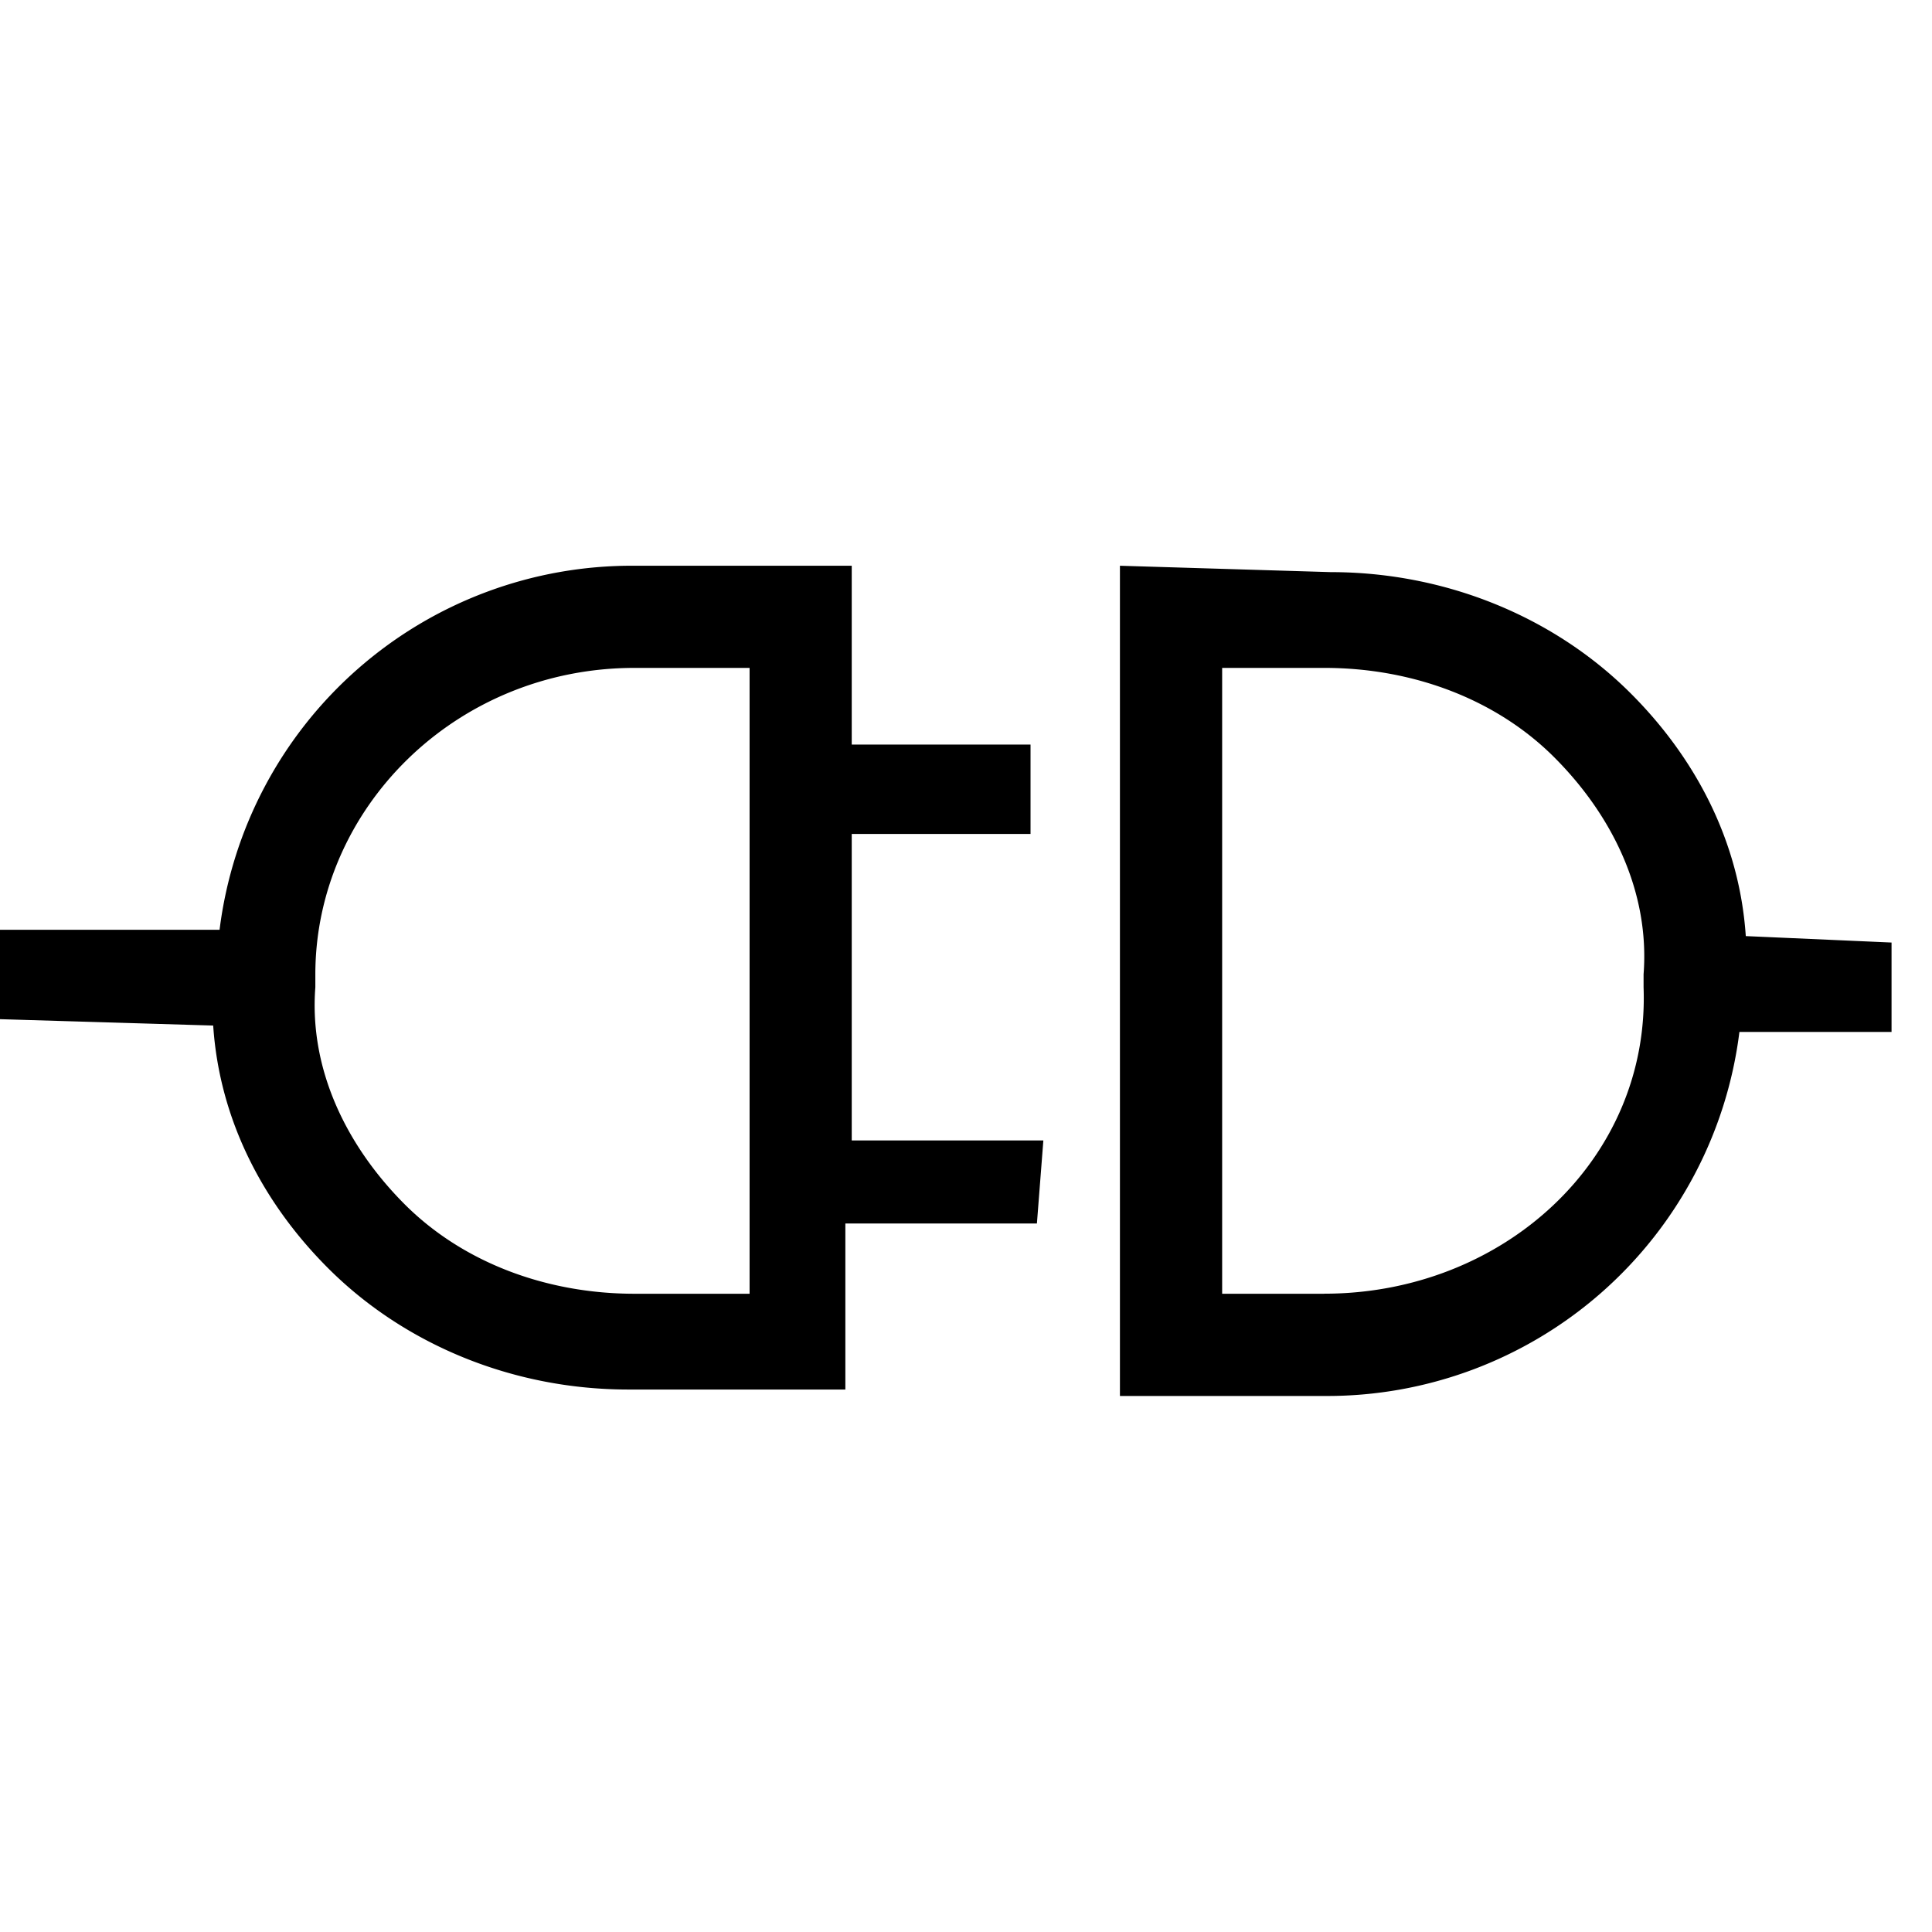 <svg class="icon" style="" viewBox="0 0 2194 1024" version="1.1" xmlns="http://www.w3.org/2000/svg"
     width="200" height="200">
  <path
    d="M1184.841 710.12h-217.6V362.033H1170.286V260.51h-203.045V57.466h-246.491a471.771 471.771 0 0 0-471.406 413.403H0v101.522l242.103 7.241c7.241 108.763 58.002 203.045 130.487 275.529 87.04 87.04 210.286 137.801 340.846 137.801h246.565v-188.562h217.527l7.314-94.281z m-464.165 174.08c-101.522 0-195.803-36.279-261.047-101.522-65.243-65.317-108.763-152.283-101.522-246.565V521.63c0-188.562 159.525-348.16 362.569-348.16h130.56v710.729H720.677z m1427.383-297.326V485.352l-165.522-7.314c-7.314-108.763-58.002-202.971-130.56-275.529-87.04-87.04-210.286-137.801-340.846-137.801L1271.808 57.466v942.811h232.082a471.771 471.771 0 0 0 471.406-413.403h172.763z m-644.169 297.326h-116.005V173.47h116.005c101.522 0 195.803 36.206 261.12 101.522 65.243 65.243 108.69 152.283 101.449 246.491v14.555c7.314 195.803-159.451 348.087-362.569 348.087z"
    stroke-width="40"></path>
</svg>
